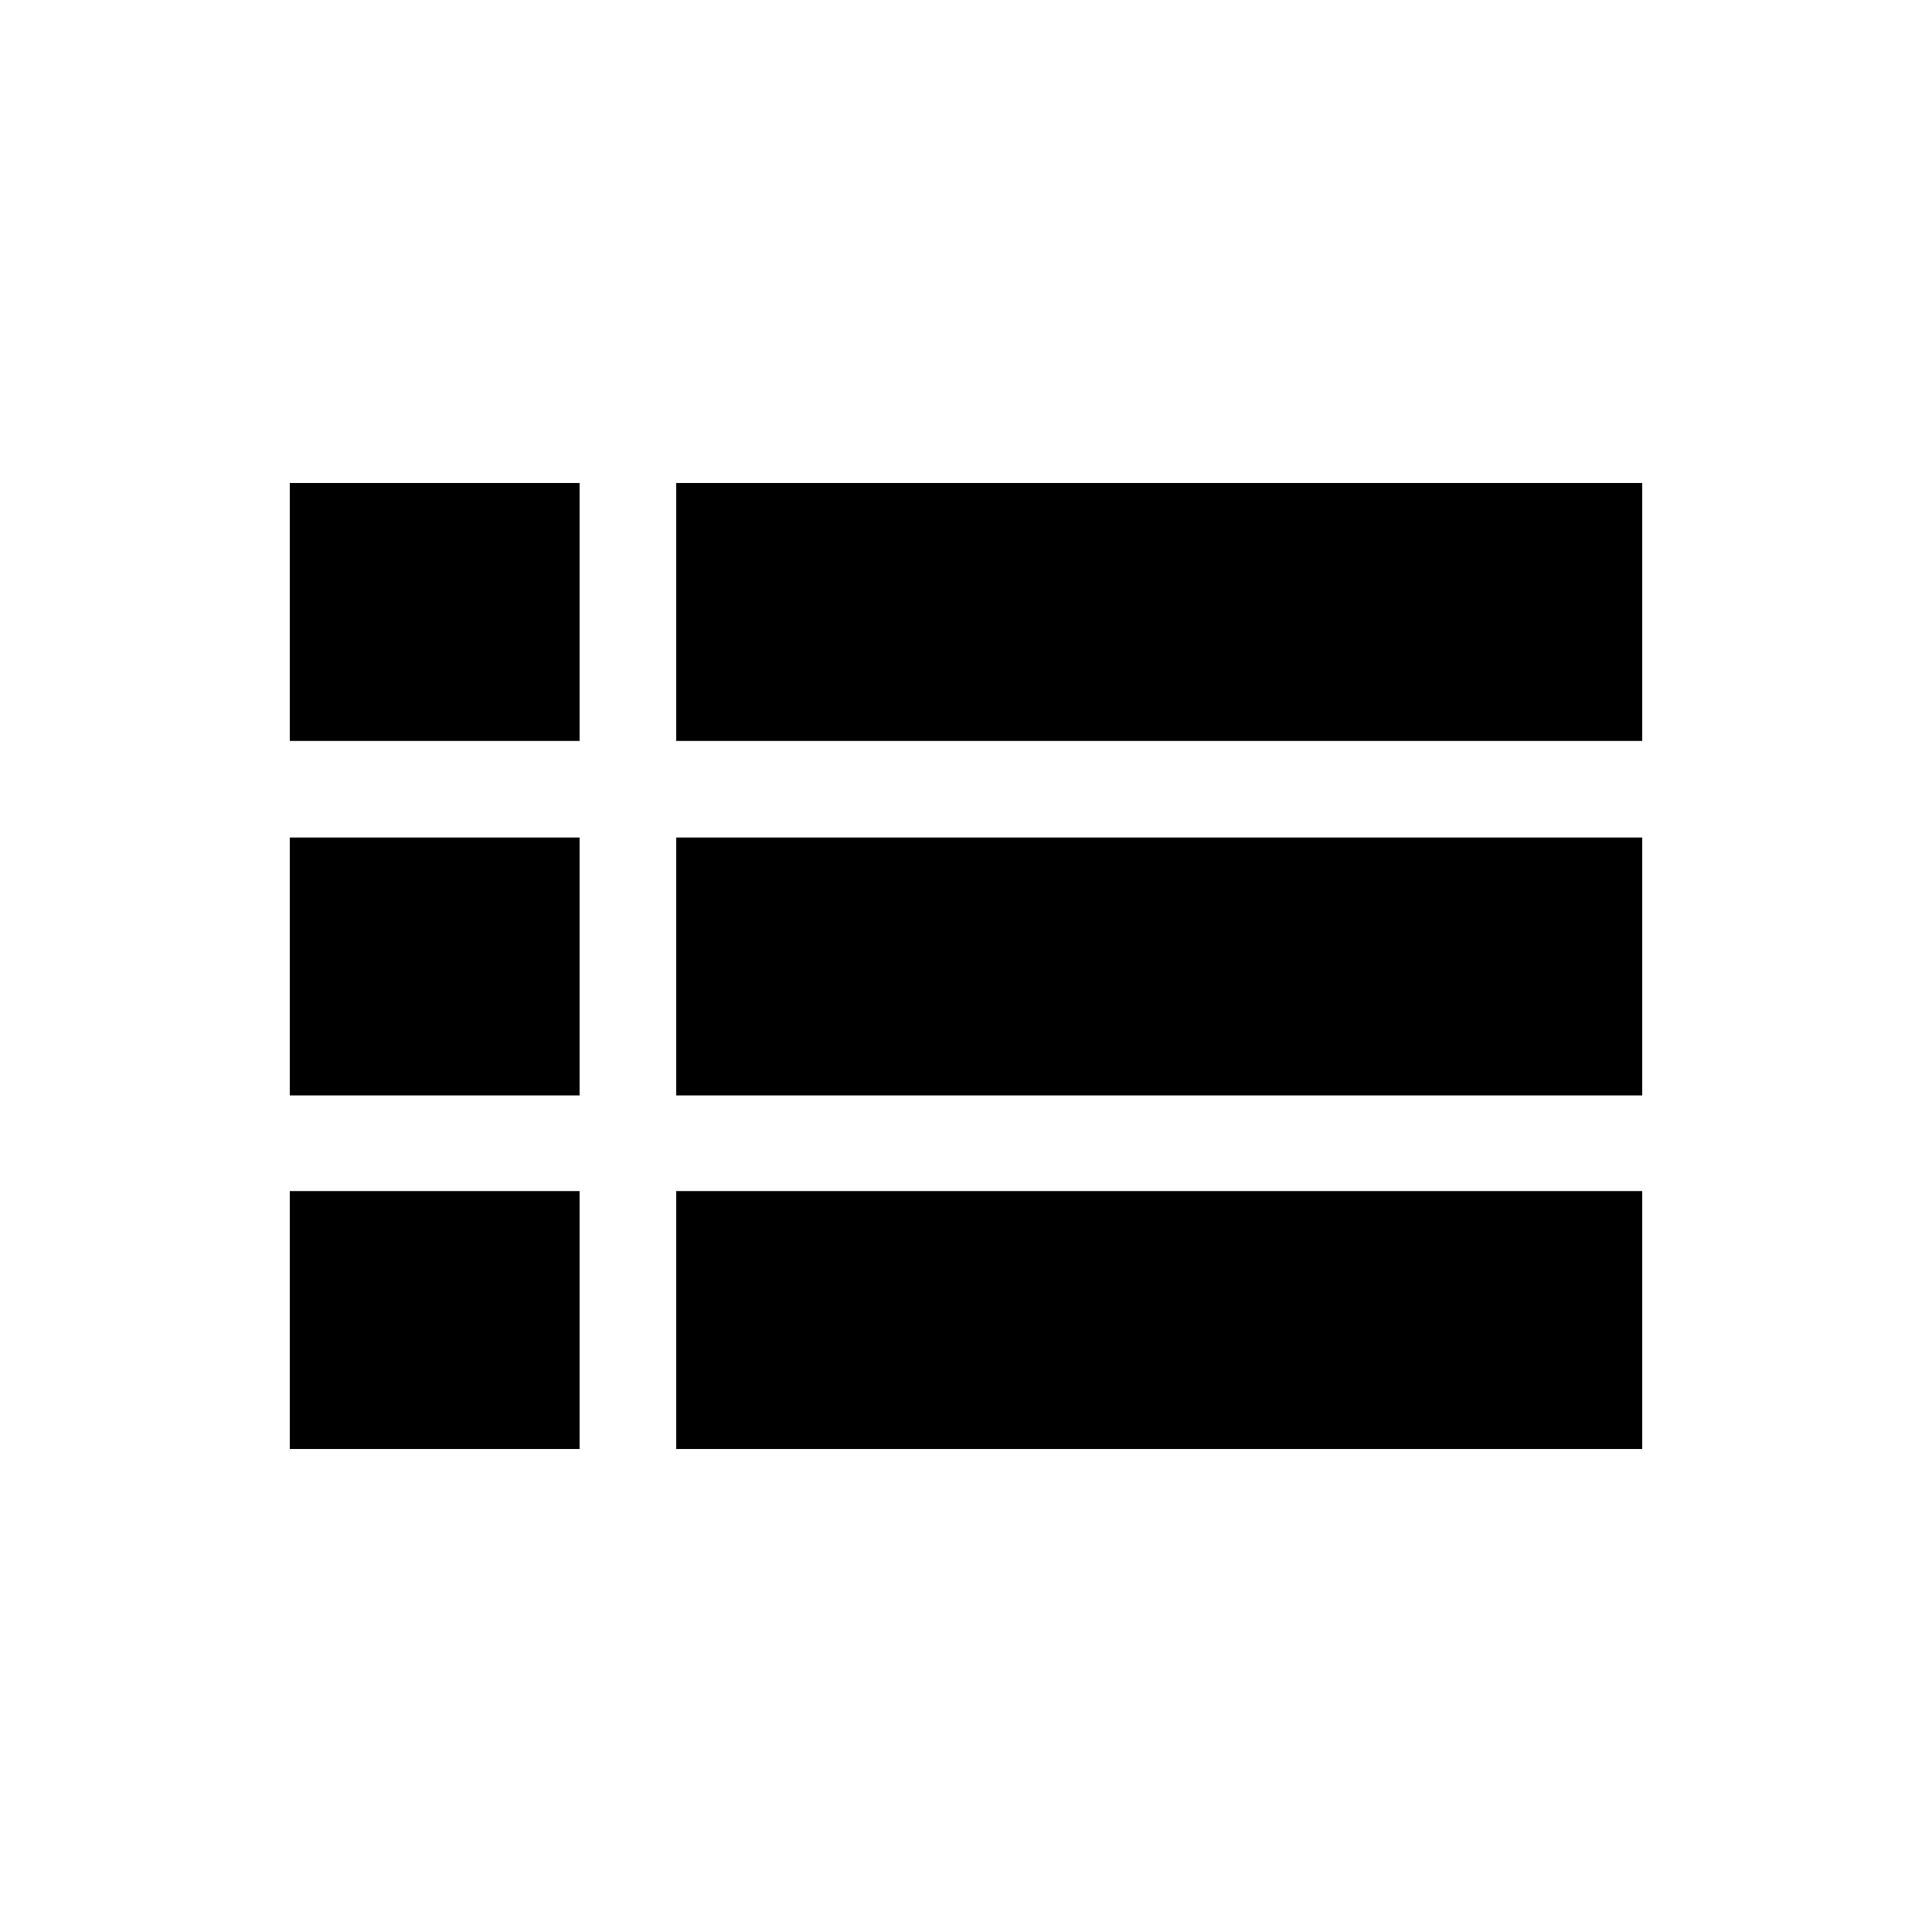 <svg fill="currentColor" xmlns="http://www.w3.org/2000/svg" enable-background="new 0 0 20 20" height="20" viewBox="0 0 20 20" width="20"><rect fill="none" height="20" width="20"/><path d="M6,12.33V15H3v-2.67H6z M6,8.67H3v2.67h3V8.67z M6,5H3v2.67h3V5z M7,8.67v2.67h10V8.67H7z M7,15h10v-2.67H7V15z M17,7.67V5 H7v2.67H17z"/></svg>